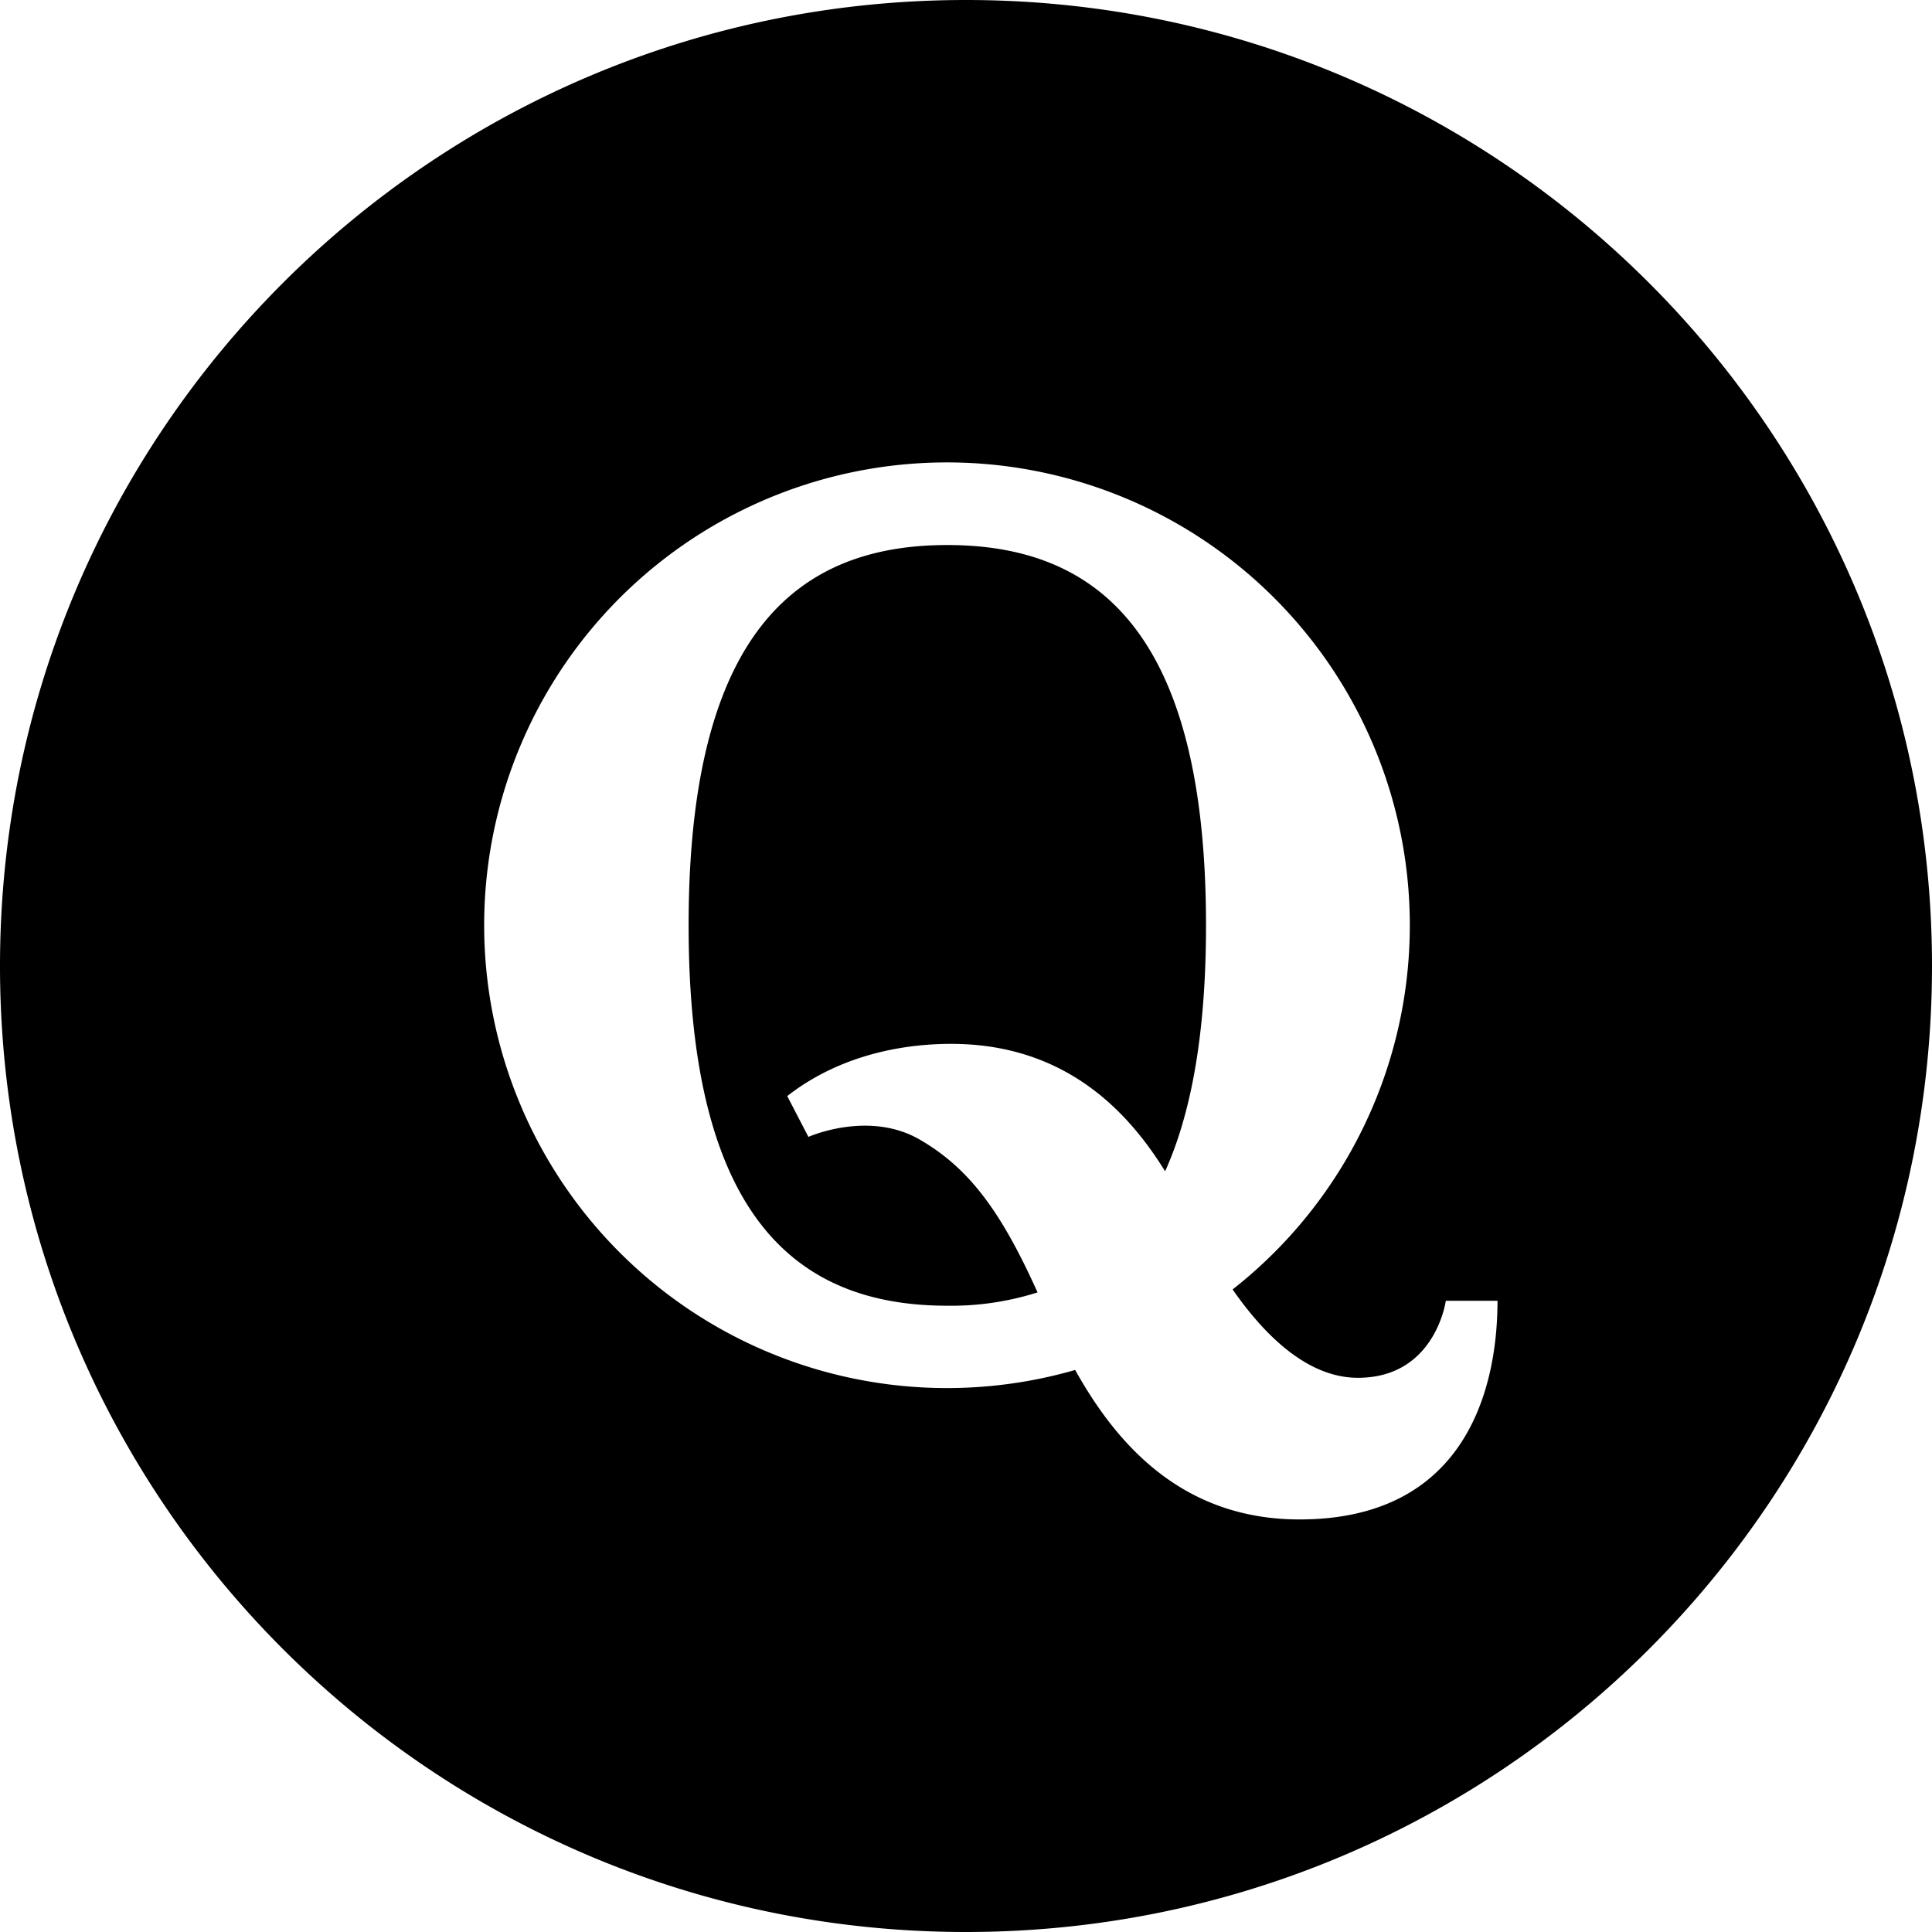 <?xml version="1.0" ?><svg data-name="Layer 1" id="Layer_1" viewBox="0 0 512 512" xmlns="http://www.w3.org/2000/svg"><title/><path d="M251.049,144.44c-40.614,0-68.558,24.318-68.558,100.794s27.944,100.795,68.558,100.795a75.426,75.426,0,0,0,23.915-3.53c-9.359-20.726-17.709-32.714-31.27-40.523s-29.454-.685-29.454-.685l-5.616-10.822c14.932-11.645,32.466-13.837,43.426-13.837,30.695,0,47.259,18.479,56.719,33.774,6.961-15.45,10.838-36.692,10.838-65.172C319.607,168.758,291.664,144.44,251.049,144.44Z"/><path d="M256,0C114.615,0,0,114.615,0,256S114.615,512,256,512,512,397.385,512,256,397.385,0,256,0Zm88.384,402.667c-31.455,0-48.743-20.431-59.453-39.612a122.654,122.654,0,1,1,41.723-21.343c8.241,11.847,19.651,23.418,33.21,23.418,20.549,0,23.289-20.412,23.289-20.412h13.7C396.853,368.555,388.085,402.667,344.384,402.667Z"/></svg>